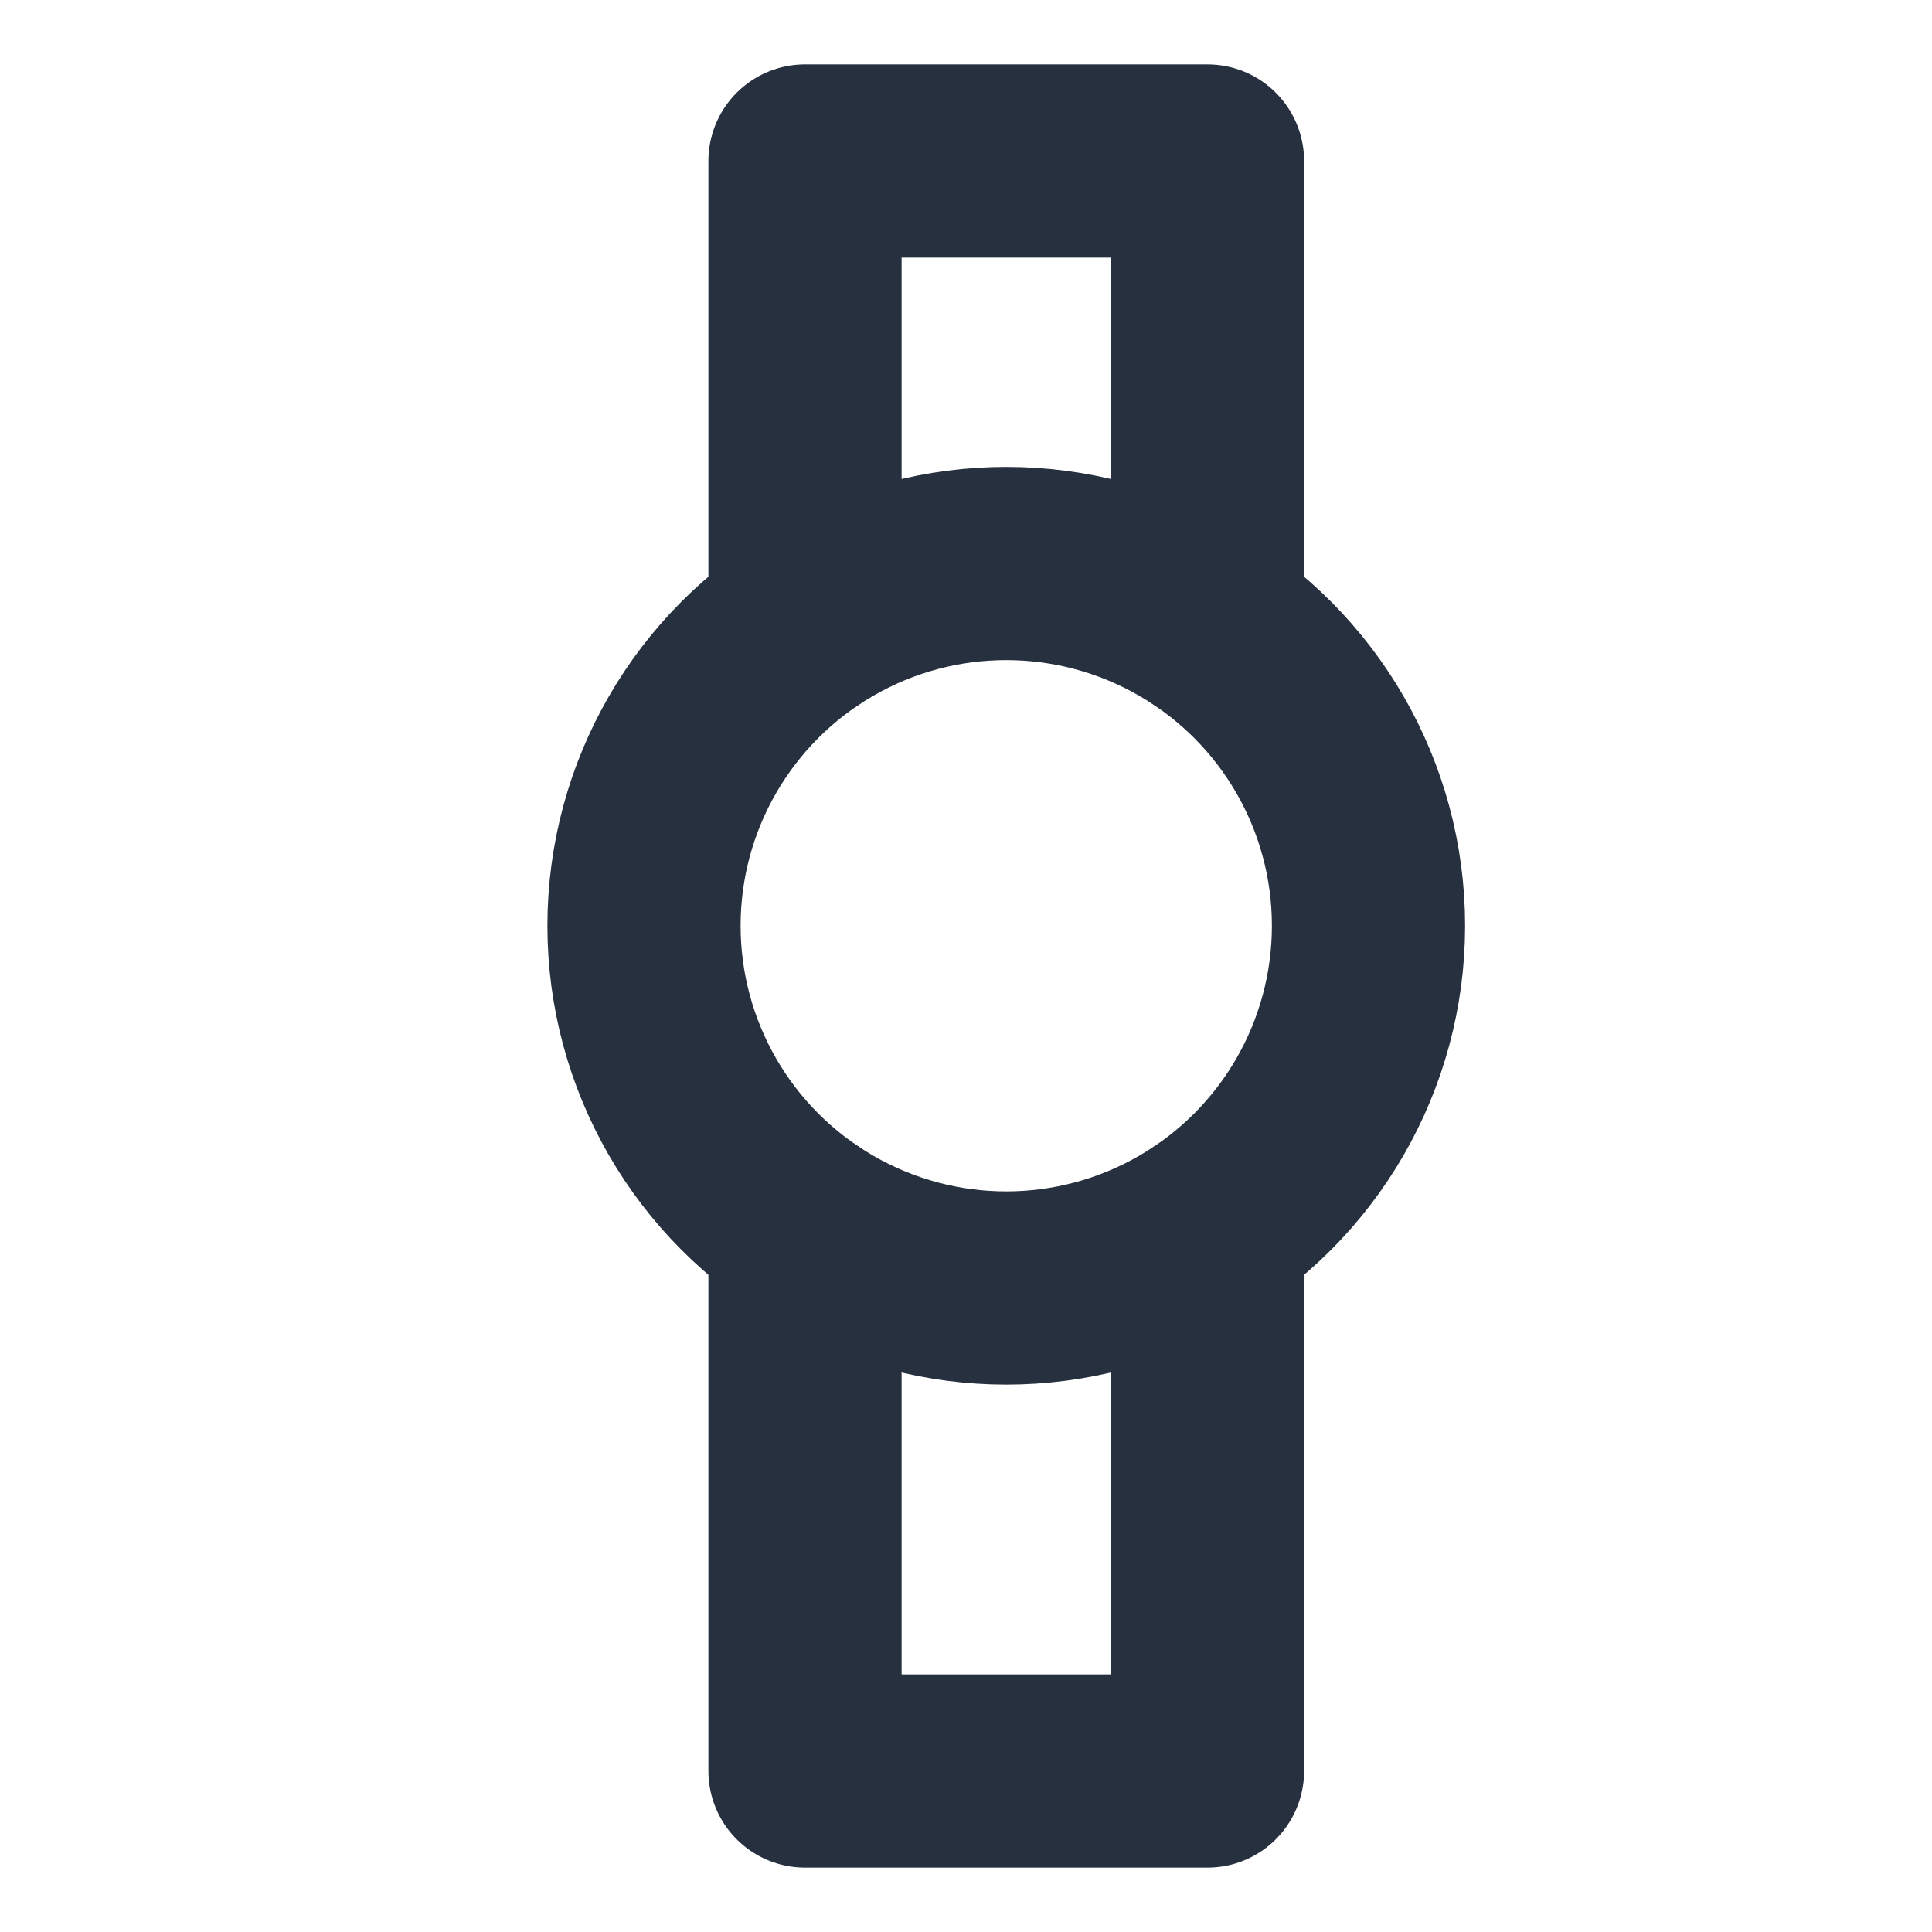 <svg role="img" xmlns="http://www.w3.org/2000/svg" width="40px" height="40px" viewBox="0 0 24 24" aria-labelledby="watchIconTitle" stroke="#27303f" stroke-width="2.4" stroke-linecap="round" stroke-linejoin="round" fill="none" color="#27303f"> <title id="watchIconTitle">Watch</title> <polyline stroke-linecap="round" points="10 7.758 10 2 15 2 15 7.758"/> <polyline stroke-linecap="round" points="15 15.242 15 22 10 22 10 15.242"/> <circle cx="12.5" cy="11.5" r="4.5"/> </svg>